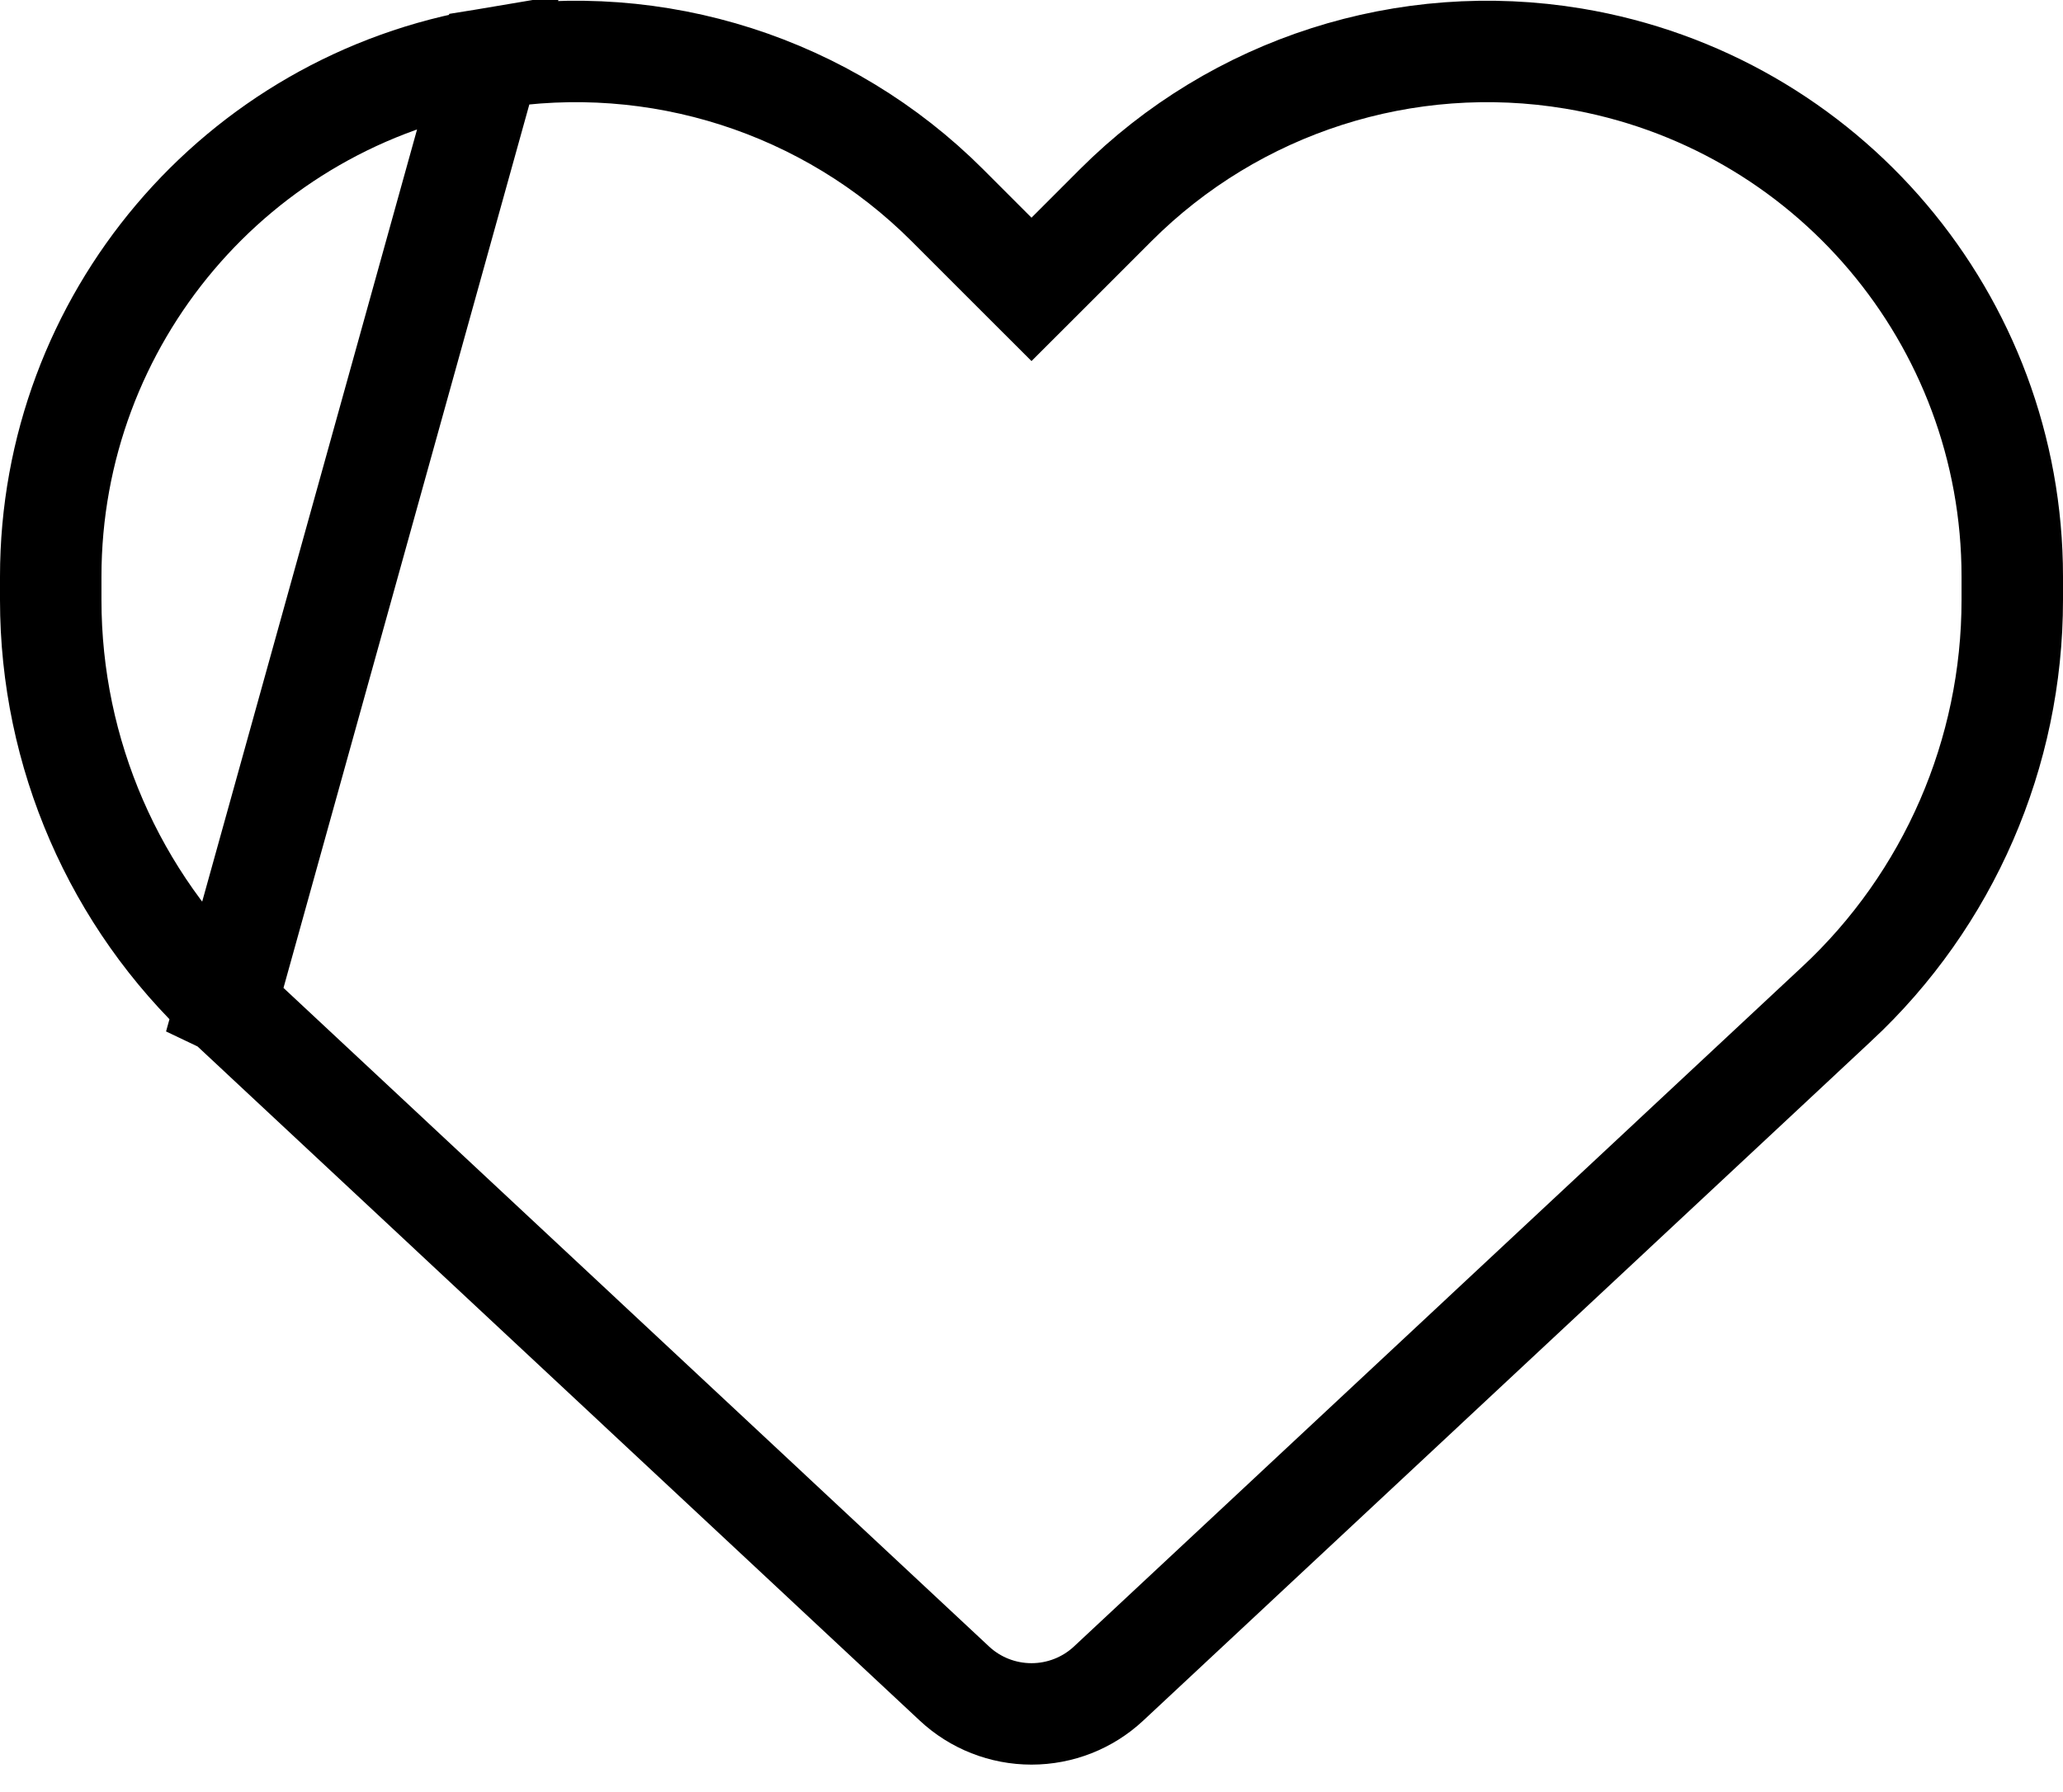 <svg width="61" height="53" viewBox="0 0 61 53" fill="none" xmlns="http://www.w3.org/2000/svg">
<path d="M6.693 29.692L6.695 29.693L28.223 49.792C28.838 50.366 29.652 50.687 30.5 50.687C31.348 50.687 32.161 50.366 32.777 49.792C32.777 49.792 32.777 49.792 32.777 49.792L54.305 29.693L54.307 29.692C57.623 26.605 59.5 22.273 59.5 17.744V17.052C59.5 9.458 54.013 2.983 46.528 1.733C41.573 0.908 36.532 2.527 32.99 6.068L31.561 7.498L30.5 8.558L29.439 7.498L28.01 6.068C24.468 2.527 19.427 0.908 14.472 1.733L6.693 29.692ZM6.693 29.692C3.377 26.605 1.5 22.273 1.5 17.744V17.052C1.5 9.458 6.986 2.983 14.472 1.733L6.693 29.692Z" stroke="black" stroke-width="3"/>
</svg>
